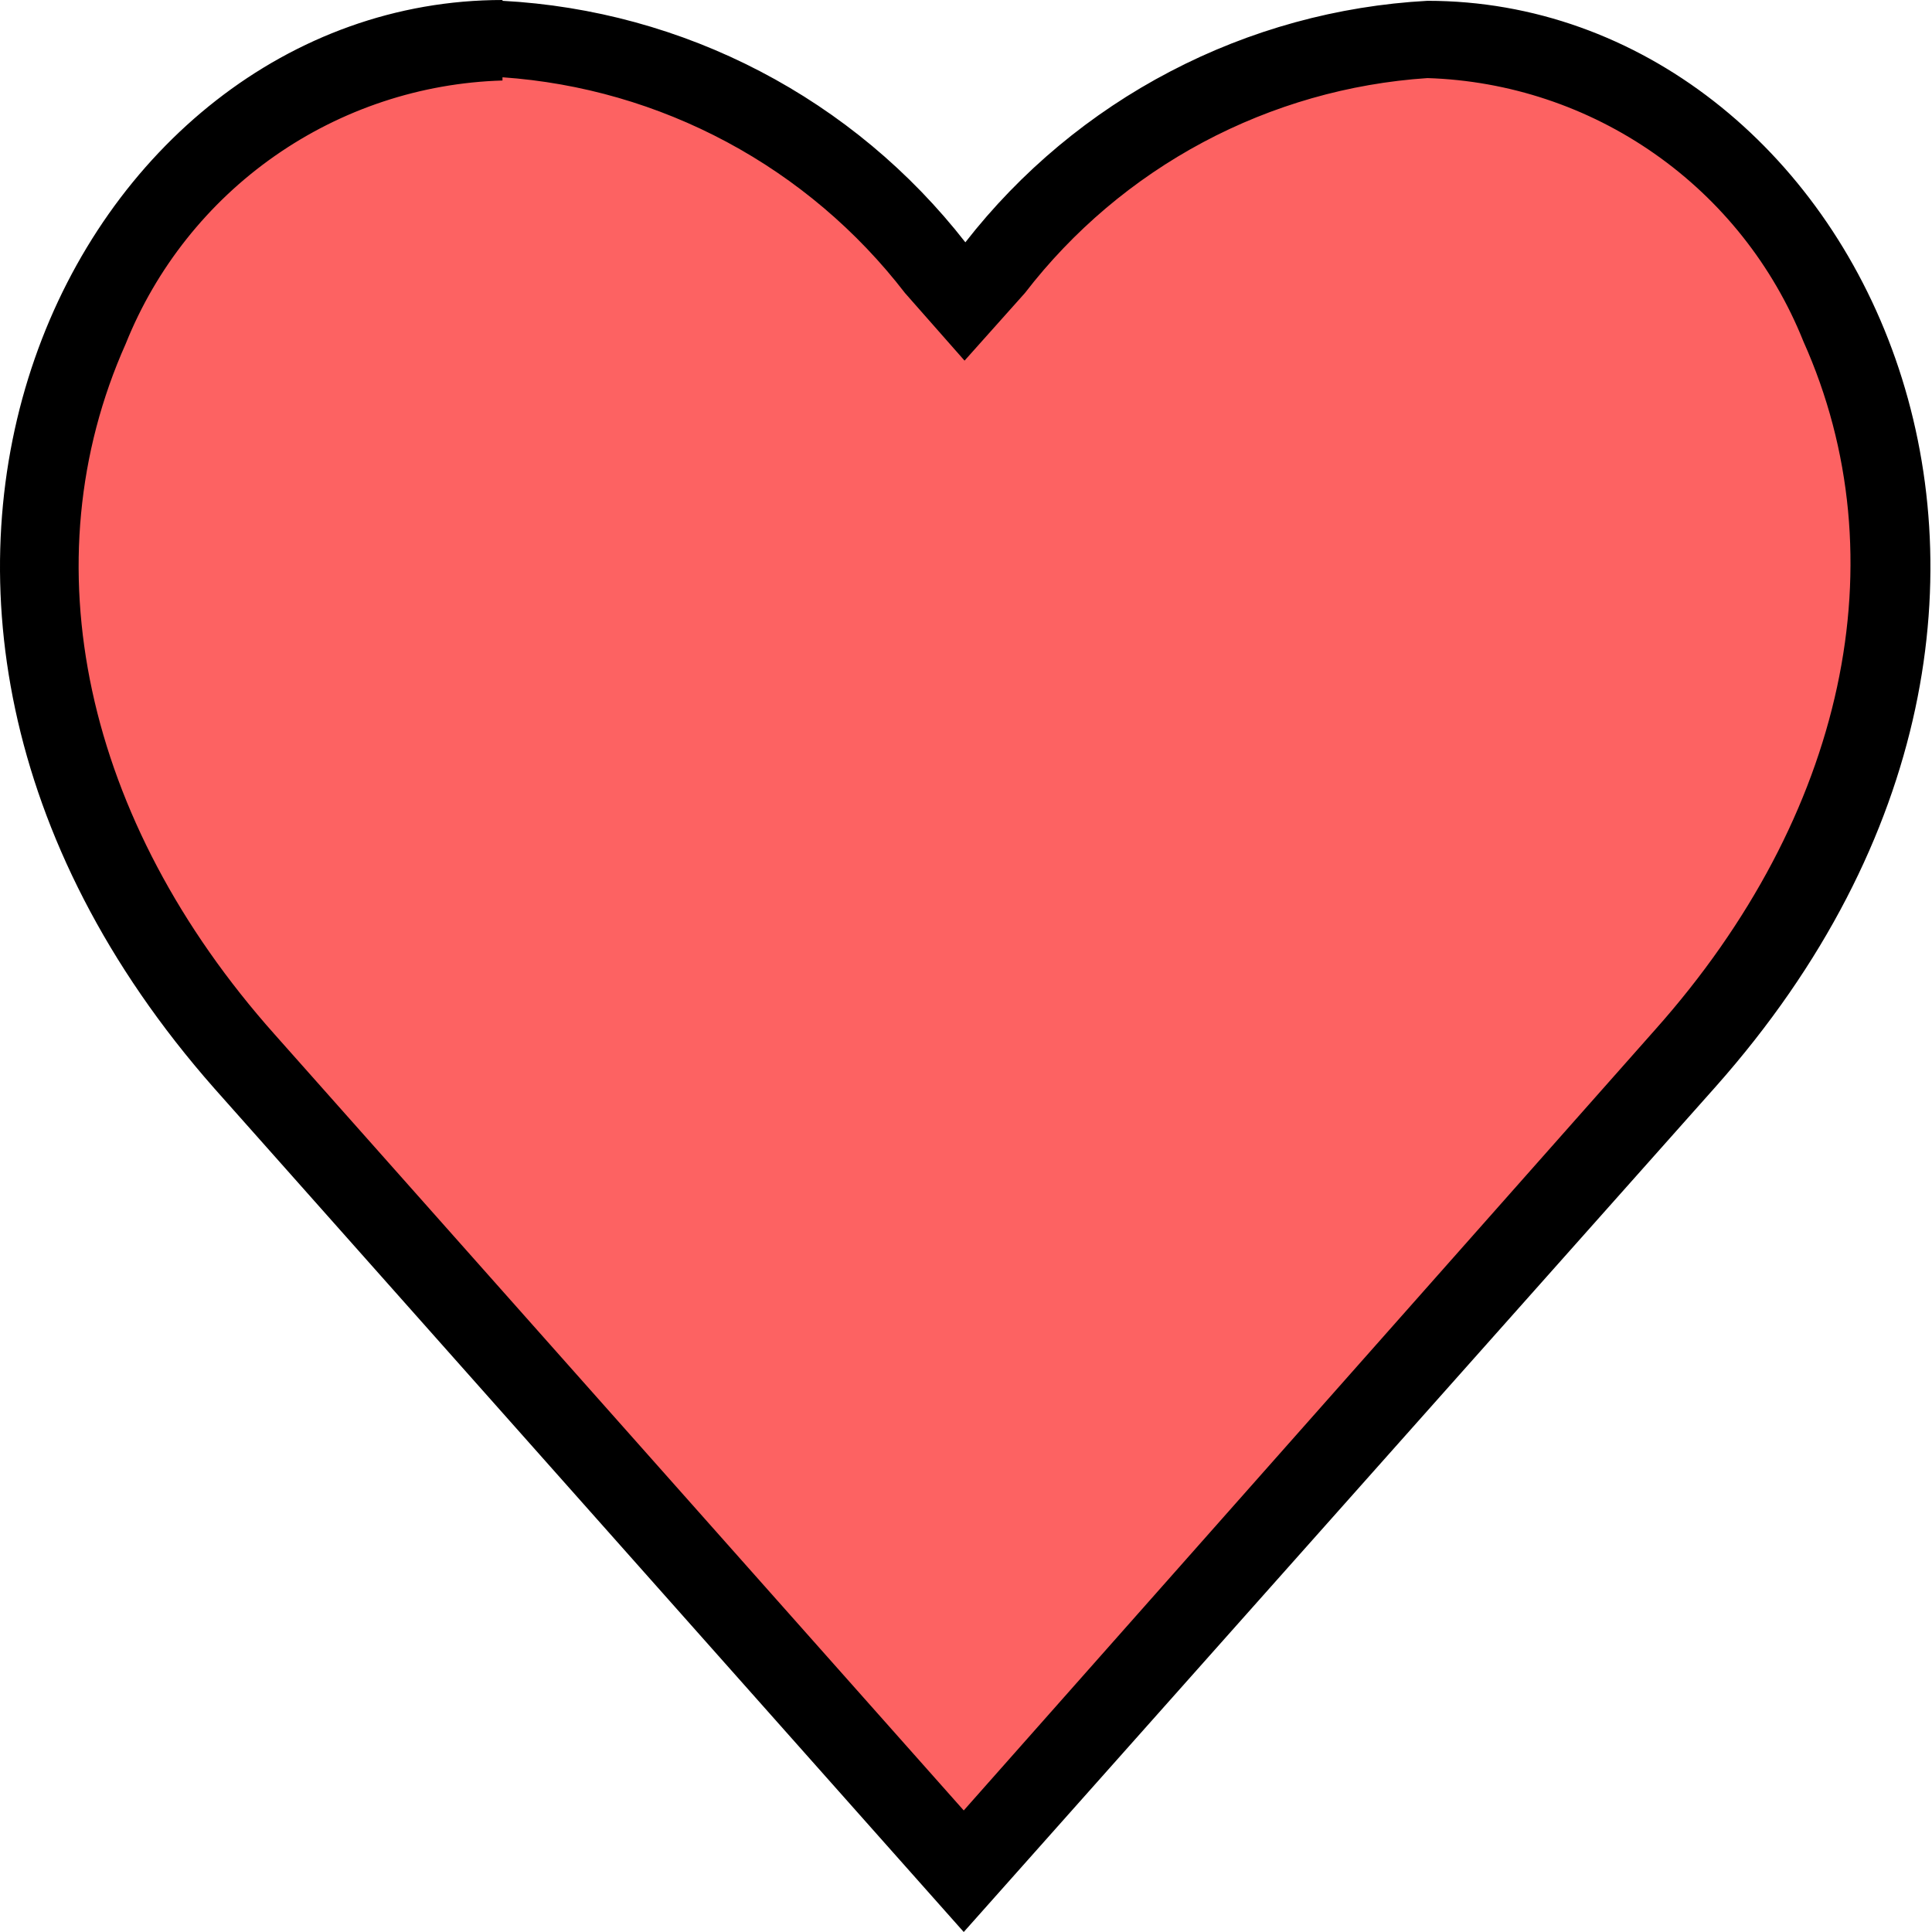 <svg width="24" height="24" viewBox="0 0 24 24" fill="none" xmlns="http://www.w3.org/2000/svg">
<path d="M3.032 13.15C0.532 10.33 -0.188 6.92 1.102 4.03C1.518 2.999 2.226 2.112 3.139 1.478C4.052 0.844 5.131 0.49 6.242 0.46C7.29 0.526 8.311 0.814 9.239 1.305C10.167 1.797 10.979 2.48 11.622 3.31L11.992 3.73L12.372 3.31C13.01 2.481 13.819 1.799 14.744 1.309C15.668 0.819 16.687 0.533 17.732 0.47C18.84 0.501 19.916 0.856 20.825 1.49C21.735 2.125 22.439 3.011 22.852 4.04C24.152 6.92 23.432 10.32 20.932 13.13L11.932 23.21L3.032 13.15Z" fill="#FD6262"/>
<path d="M6.242 0.96C7.218 1.028 8.167 1.302 9.029 1.764C9.891 2.226 10.645 2.865 11.242 3.64L11.982 4.48L12.732 3.64C13.328 2.866 14.083 2.227 14.945 1.767C15.807 1.307 16.757 1.035 17.732 0.97C18.744 1.002 19.725 1.329 20.554 1.91C21.383 2.49 22.026 3.3 22.402 4.24C23.612 6.94 22.922 10.14 20.562 12.79L11.972 22.49L3.412 12.85C1.042 10.19 0.352 6.98 1.562 4.27C1.939 3.329 2.583 2.518 3.414 1.937C4.246 1.356 5.228 1.03 6.242 1V0.96ZM6.242 0C0.942 0 -2.758 7.37 2.662 13.52L11.972 24L21.312 13.5C26.752 7.37 23.022 0.01 17.732 0.01C16.616 0.071 15.527 0.37 14.537 0.888C13.547 1.405 12.679 2.129 11.992 3.01C11.304 2.128 10.435 1.403 9.443 0.886C8.451 0.368 7.359 0.07 6.242 0.01V0Z" fill="black"/>
</svg>
